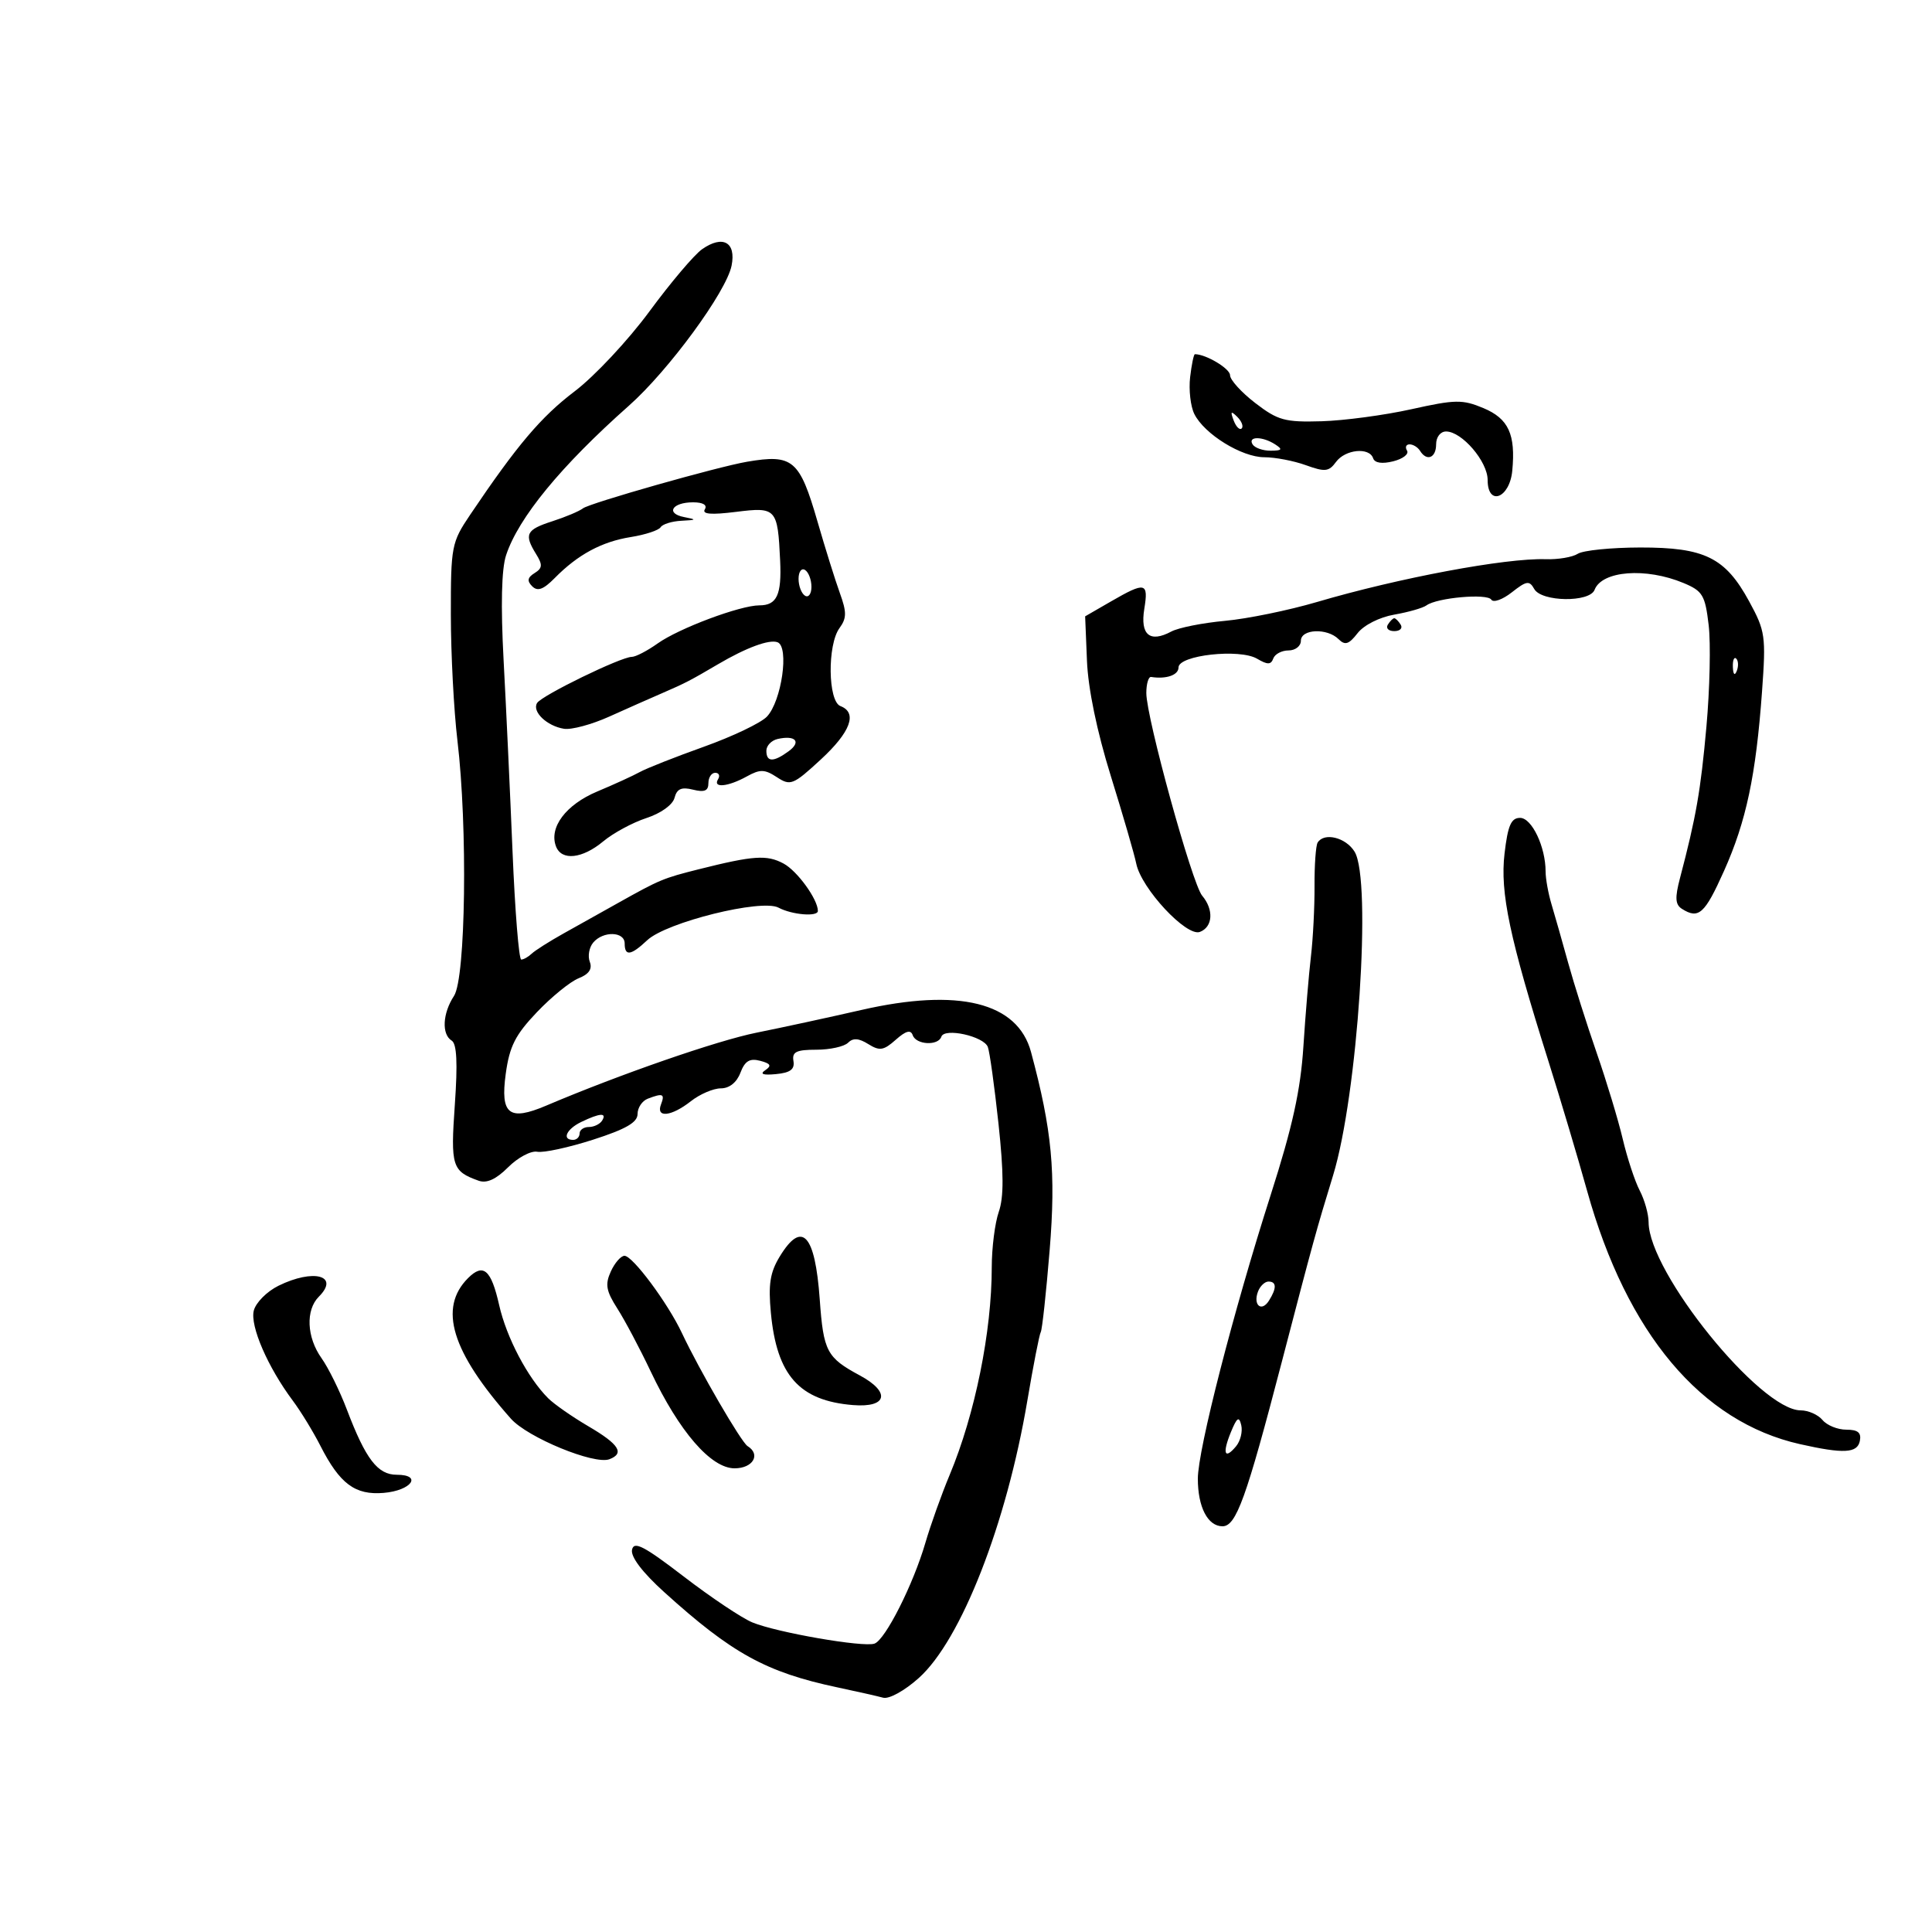 <svg xmlns="http://www.w3.org/2000/svg" width="300" height="300" viewBox="0 0 300 300" version="1.1">
	<path d="M 109.019 38.699 C 107.803 39.551, 104.117 43.905, 100.829 48.374 C 97.540 52.843, 92.327 58.415, 89.244 60.755 C 84.004 64.732, 80.299 69.108, 72.996 79.946 C 70.115 84.221, 70 84.817, 70.008 95.446 C 70.012 101.526, 70.472 110.325, 71.030 115 C 72.631 128.413, 72.318 151.866, 70.500 154.640 C 68.720 157.358, 68.550 160.604, 70.137 161.585 C 70.933 162.076, 71.080 165.064, 70.627 171.512 C 69.952 181.110, 70.187 181.862, 74.328 183.343 C 75.574 183.789, 77.032 183.122, 78.905 181.249 C 80.416 179.737, 82.452 178.654, 83.428 178.843 C 84.404 179.031, 88.307 178.187, 92.101 176.967 C 97.194 175.330, 99 174.287, 99 172.982 C 99 172.009, 99.712 170.941, 100.582 170.607 C 102.937 169.703, 103.272 169.848, 102.638 171.500 C 101.818 173.637, 104.255 173.374, 107.273 171 C 108.671 169.900, 110.768 169, 111.932 169 C 113.252 169, 114.396 168.088, 114.970 166.579 C 115.667 164.746, 116.410 164.294, 118.030 164.718 C 119.673 165.148, 119.859 165.486, 118.835 166.176 C 117.931 166.784, 118.470 166.981, 120.500 166.787 C 122.722 166.574, 123.424 166.046, 123.206 164.750 C 122.969 163.336, 123.650 163, 126.756 163 C 128.870 163, 131.087 162.513, 131.682 161.918 C 132.458 161.142, 133.347 161.200, 134.826 162.124 C 136.588 163.224, 137.208 163.127, 139.090 161.456 C 140.665 160.057, 141.417 159.856, 141.729 160.750 C 142.254 162.250, 145.692 162.425, 146.174 160.977 C 146.650 159.551, 152.748 160.900, 153.390 162.573 C 153.674 163.315, 154.419 168.674, 155.044 174.482 C 155.869 182.147, 155.882 185.899, 155.091 188.170 C 154.491 189.891, 154 193.767, 154 196.784 C 154 206.775, 151.400 219.604, 147.472 229 C 146.207 232.025, 144.506 236.783, 143.692 239.573 C 141.807 246.037, 137.480 254.610, 135.796 255.218 C 134.090 255.835, 120.607 253.494, 116.814 251.923 C 115.179 251.246, 110.389 248.041, 106.170 244.802 C 99.993 240.060, 98.430 239.251, 98.141 240.644 C 97.913 241.739, 99.751 244.158, 103.141 247.227 C 113.648 256.739, 118.969 259.668, 130 262.008 C 133.025 262.650, 136.235 263.374, 137.134 263.618 C 138.058 263.868, 140.472 262.533, 142.683 260.547 C 149.240 254.661, 156.293 236.634, 159.524 217.500 C 160.453 212, 161.391 207.204, 161.609 206.842 C 161.826 206.480, 162.448 200.754, 162.990 194.118 C 163.977 182.048, 163.357 175.468, 160.095 163.353 C 158.017 155.637, 148.860 153.371, 133.736 156.832 C 128.656 157.994, 121.350 159.576, 117.500 160.347 C 111.389 161.571, 96.263 166.816, 84.804 171.685 C 79.047 174.131, 77.669 173.046, 78.531 166.746 C 79.115 162.472, 80.013 160.697, 83.374 157.167 C 85.643 154.785, 88.558 152.416, 89.852 151.904 C 91.453 151.270, 92.006 150.457, 91.584 149.359 C 91.244 148.472, 91.478 147.129, 92.105 146.373 C 93.632 144.534, 97 144.621, 97 146.500 C 97 148.525, 97.959 148.387, 100.502 145.998 C 103.478 143.202, 118.261 139.534, 120.889 140.940 C 122.969 142.054, 127 142.390, 127 141.450 C 127 139.650, 123.797 135.229, 121.667 134.089 C 119.077 132.703, 117.004 132.843, 108.500 134.980 C 102.973 136.369, 102.461 136.582, 96 140.199 C 93.525 141.584, 89.700 143.723, 87.500 144.953 C 85.300 146.182, 83.073 147.596, 82.550 148.094 C 82.028 148.592, 81.302 149, 80.938 149 C 80.574 149, 79.966 141.463, 79.587 132.250 C 79.207 123.037, 78.583 109.650, 78.198 102.500 C 77.742 93.996, 77.874 88.365, 78.582 86.218 C 80.504 80.390, 87.114 72.342, 97.653 63 C 103.826 57.528, 112.789 45.303, 113.600 41.249 C 114.329 37.605, 112.240 36.443, 109.019 38.699 M 184.802 58.570 C 184.573 60.533, 184.868 63.107, 185.457 64.290 C 187.016 67.417, 192.821 71, 196.327 71 C 197.994 71, 200.894 71.555, 202.771 72.234 C 205.747 73.310, 206.347 73.246, 207.452 71.734 C 208.885 69.774, 212.633 69.400, 213.219 71.158 C 213.465 71.894, 214.602 72.066, 216.344 71.629 C 217.850 71.251, 218.812 70.505, 218.482 69.971 C 218.152 69.437, 218.332 69, 218.882 69 C 219.432 69, 220.160 69.450, 220.500 70 C 221.545 71.691, 223 71.109, 223 69 C 223 67.863, 223.667 67, 224.545 67 C 227.005 67, 231 71.659, 231 74.528 C 231 78.662, 234.413 77.391, 234.824 73.103 C 235.366 67.437, 234.241 64.998, 230.329 63.364 C 227.090 62.011, 225.969 62.029, 219.164 63.543 C 215.004 64.468, 208.729 65.309, 205.221 65.412 C 199.513 65.579, 198.429 65.282, 194.921 62.585 C 192.764 60.928, 191 58.982, 191 58.261 C 191 57.233, 187.264 55, 185.544 55 C 185.365 55, 185.031 56.606, 184.802 58.570 M 191.564 65.293 C 191.940 66.279, 192.499 66.834, 192.807 66.526 C 193.115 66.219, 192.808 65.412, 192.124 64.733 C 191.136 63.753, 191.022 63.868, 191.564 65.293 M 194.500 69 C 194.840 69.550, 196.104 69.993, 197.309 69.985 C 199.090 69.972, 199.219 69.788, 198 69 C 196.030 67.727, 193.713 67.727, 194.500 69 M 116 71.699 C 111.424 72.480, 91.556 78.124, 90.520 78.938 C 89.959 79.379, 87.813 80.283, 85.750 80.947 C 81.687 82.256, 81.340 82.963, 83.250 86.044 C 84.280 87.705, 84.237 88.225, 83.008 88.989 C 81.904 89.676, 81.809 90.209, 82.641 91.041 C 83.474 91.874, 84.380 91.542, 86.133 89.763 C 89.731 86.110, 93.434 84.114, 97.952 83.392 C 100.203 83.032, 102.286 82.346, 102.581 81.869 C 102.876 81.391, 104.329 80.939, 105.809 80.864 C 108.188 80.743, 108.237 80.677, 106.235 80.292 C 103.312 79.731, 104.356 78, 107.618 78 C 109.162 78, 109.861 78.415, 109.447 79.086 C 108.976 79.847, 110.423 79.966, 114.288 79.483 C 120.550 78.701, 120.760 78.933, 121.140 87.059 C 121.389 92.373, 120.633 94, 117.916 94 C 114.939 94, 105.420 97.565, 102.117 99.917 C 100.508 101.063, 98.699 102, 98.098 102 C 96.421 102, 84.124 107.990, 83.402 109.159 C 82.574 110.498, 84.920 112.745, 87.585 113.166 C 88.732 113.348, 91.882 112.500, 94.585 111.282 C 97.288 110.064, 101.075 108.386, 103 107.554 C 106.388 106.089, 107.222 105.656, 111.500 103.139 C 115.884 100.560, 119.462 99.240, 120.740 99.731 C 122.580 100.437, 121.367 108.887, 119.081 111.282 C 118.146 112.262, 113.750 114.361, 109.312 115.948 C 104.874 117.534, 100.400 119.299, 99.371 119.870 C 98.342 120.441, 95.365 121.803, 92.755 122.896 C 87.871 124.941, 85.206 128.488, 86.337 131.436 C 87.207 133.702, 90.420 133.355, 93.673 130.645 C 95.228 129.350, 98.244 127.721, 100.375 127.026 C 102.621 126.294, 104.455 124.976, 104.739 123.891 C 105.107 122.483, 105.819 122.168, 107.614 122.618 C 109.388 123.063, 110 122.804, 110 121.608 C 110 120.724, 110.477 120, 111.059 120 C 111.641 120, 111.840 120.450, 111.500 121 C 110.628 122.412, 113.049 122.179, 115.950 120.572 C 118.034 119.418, 118.734 119.435, 120.640 120.684 C 122.743 122.062, 123.160 121.894, 127.440 117.948 C 132.088 113.664, 133.190 110.671, 130.500 109.638 C 128.559 108.894, 128.454 100.128, 130.356 97.528 C 131.480 95.991, 131.489 95.062, 130.412 92.087 C 129.697 90.114, 128.137 85.125, 126.945 81 C 124.163 71.373, 123.118 70.485, 116 71.699 M 245 85.990 C 244.175 86.518, 241.925 86.897, 240 86.833 C 233.829 86.626, 217.202 89.738, 204.500 93.478 C 200.100 94.773, 193.667 96.091, 190.204 96.406 C 186.741 96.721, 182.993 97.468, 181.876 98.066 C 178.541 99.851, 177.031 98.584, 177.685 94.552 C 178.358 90.410, 177.864 90.299, 172.500 93.396 L 168.500 95.705 168.783 102.603 C 168.961 106.951, 170.330 113.565, 172.487 120.500 C 174.369 126.550, 176.146 132.670, 176.436 134.101 C 177.220 137.971, 184.242 145.505, 186.320 144.707 C 188.336 143.934, 188.503 141.254, 186.670 139.079 C 185.107 137.224, 178 111.435, 178 107.618 C 178 106.178, 178.338 105.053, 178.750 105.118 C 181.098 105.489, 183 104.827, 183 103.639 C 183 101.734, 192.484 100.684, 195.205 102.288 C 196.827 103.244, 197.357 103.236, 197.714 102.250 C 197.963 101.563, 199.029 101, 200.083 101 C 201.137 101, 202 100.325, 202 99.500 C 202 97.660, 206.084 97.485, 207.854 99.250 C 208.858 100.251, 209.446 100.065, 210.804 98.319 C 211.779 97.064, 214.200 95.840, 216.500 95.438 C 218.700 95.054, 220.950 94.409, 221.500 94.005 C 223.132 92.806, 230.952 92.113, 231.570 93.113 C 231.883 93.620, 233.318 93.109, 234.757 91.976 C 237.046 90.176, 237.483 90.111, 238.237 91.459 C 239.364 93.473, 246.841 93.578, 247.604 91.590 C 248.747 88.611, 255.576 88.089, 261.427 90.534 C 264.386 91.770, 264.770 92.414, 265.320 97.055 C 265.656 99.887, 265.499 106.996, 264.971 112.852 C 264.072 122.835, 263.377 126.815, 260.859 136.390 C 260.064 139.414, 260.132 140.469, 261.168 141.125 C 263.766 142.772, 264.710 141.924, 267.700 135.250 C 271.151 127.548, 272.661 120.419, 273.606 107.381 C 274.231 98.762, 274.121 97.994, 271.609 93.381 C 267.900 86.572, 264.709 84.996, 254.669 85.015 C 250.176 85.024, 245.825 85.462, 245 85.990 M 124 89.882 C 124 90.982, 124.450 92.160, 125 92.500 C 125.550 92.840, 126 92.218, 126 91.118 C 126 90.018, 125.550 88.840, 125 88.500 C 124.450 88.160, 124 88.782, 124 89.882 M 215.500 97 C 215.160 97.550, 215.610 98, 216.500 98 C 217.390 98, 217.840 97.550, 217.500 97 C 217.160 96.450, 216.710 96, 216.500 96 C 216.290 96, 215.840 96.450, 215.500 97 M 269.079 103.583 C 269.127 104.748, 269.364 104.985, 269.683 104.188 C 269.972 103.466, 269.936 102.603, 269.604 102.271 C 269.272 101.939, 269.036 102.529, 269.079 103.583 M 120.750 114.749 C 119.787 114.968, 119 115.789, 119 116.573 C 119 118.360, 120.091 118.385, 122.460 116.653 C 124.475 115.179, 123.523 114.120, 120.750 114.749 M 233.625 132.534 C 232.912 138.599, 234.400 145.638, 240.442 164.788 C 242.300 170.680, 245.001 179.735, 246.444 184.912 C 252.615 207.055, 264.165 220.798, 279.500 224.246 C 286.287 225.773, 288.413 225.659, 288.796 223.750 C 289.054 222.464, 288.497 222, 286.696 222 C 285.348 222, 283.685 221.325, 283 220.500 C 282.315 219.675, 280.789 219, 279.609 219 C 273.343 219, 256.015 197.567, 255.994 189.790 C 255.990 188.530, 255.372 186.319, 254.619 184.876 C 253.866 183.433, 252.679 179.833, 251.981 176.876 C 251.284 173.919, 249.463 167.900, 247.936 163.500 C 246.408 159.100, 244.413 152.800, 243.501 149.500 C 242.590 146.200, 241.429 142.118, 240.922 140.429 C 240.415 138.740, 240 136.445, 240 135.328 C 240 131.503, 237.859 127, 236.040 127 C 234.645 127, 234.139 128.159, 233.625 132.534 M 204.602 130.835 C 204.318 131.295, 204.101 134.332, 204.119 137.585 C 204.138 140.838, 203.887 145.750, 203.562 148.500 C 203.237 151.250, 202.710 157.550, 202.390 162.500 C 201.954 169.272, 200.700 174.965, 197.328 185.500 C 191.521 203.637, 186 225.136, 186 229.609 C 186 234.025, 187.542 237, 189.831 237 C 191.951 237, 193.514 232.666, 199.031 211.500 C 203.944 192.649, 204.385 191.044, 207.004 182.500 C 210.825 170.032, 213.041 136.638, 210.339 132.250 C 208.975 130.034, 205.610 129.204, 204.602 130.835 M 90.250 174.220 C 87.951 175.329, 87.200 177, 89 177 C 89.550 177, 90 176.550, 90 176 C 90 175.450, 90.648 175, 91.441 175 C 92.234 175, 93.160 174.550, 93.500 174 C 94.275 172.745, 93.151 172.822, 90.250 174.220 M 121.070 195.125 C 119.574 197.585, 119.283 199.446, 119.703 203.875 C 120.621 213.578, 124.125 217.506, 132.465 218.180 C 137.781 218.609, 138.335 216.174, 133.512 213.576 C 128.377 210.811, 127.865 209.841, 127.290 201.783 C 126.563 191.602, 124.534 189.430, 121.070 195.125 M 94.848 197.434 C 93.935 199.438, 94.114 200.454, 95.859 203.184 C 97.025 205.008, 99.358 209.408, 101.043 212.962 C 105.478 222.316, 110.400 228, 114.067 228 C 116.922 228, 118.179 225.847, 116.081 224.550 C 115.093 223.939, 108.586 212.735, 105.890 207 C 103.699 202.342, 98.243 195, 96.972 195 C 96.414 195, 95.458 196.095, 94.848 197.434 M 72.682 198.461 C 68.041 203.102, 70.105 209.881, 79.330 220.291 C 81.926 223.221, 92.292 227.486, 94.634 226.587 C 97.021 225.671, 96.129 224.266, 91.398 221.493 C 88.867 220.010, 86.038 218.038, 85.112 217.112 C 81.927 213.927, 78.641 207.678, 77.510 202.656 C 76.270 197.149, 75.052 196.091, 72.682 198.461 M 43.236 199.654 C 41.441 200.539, 39.718 202.277, 39.407 203.516 C 38.808 205.899, 41.583 212.297, 45.470 217.500 C 46.703 219.150, 48.628 222.300, 49.749 224.500 C 52.765 230.420, 55.140 232.188, 59.575 231.816 C 63.879 231.455, 65.650 229, 61.606 229 C 58.641 229, 56.787 226.577, 53.861 218.876 C 52.761 215.982, 50.993 212.394, 49.931 210.903 C 47.619 207.656, 47.432 203.425, 49.509 201.348 C 52.789 198.068, 48.697 196.963, 43.236 199.654 M 195.345 200.543 C 194.535 202.653, 195.887 203.793, 197.039 201.971 C 198.263 200.035, 198.239 199, 196.969 199 C 196.401 199, 195.671 199.694, 195.345 200.543 M 191.129 222.389 C 189.770 225.703, 190.150 226.729, 191.940 224.572 C 192.614 223.760, 192.974 222.287, 192.740 221.298 C 192.401 219.864, 192.075 220.086, 191.129 222.389" stroke="none" fill="black" fill-rule="evenodd"/>
</svg>